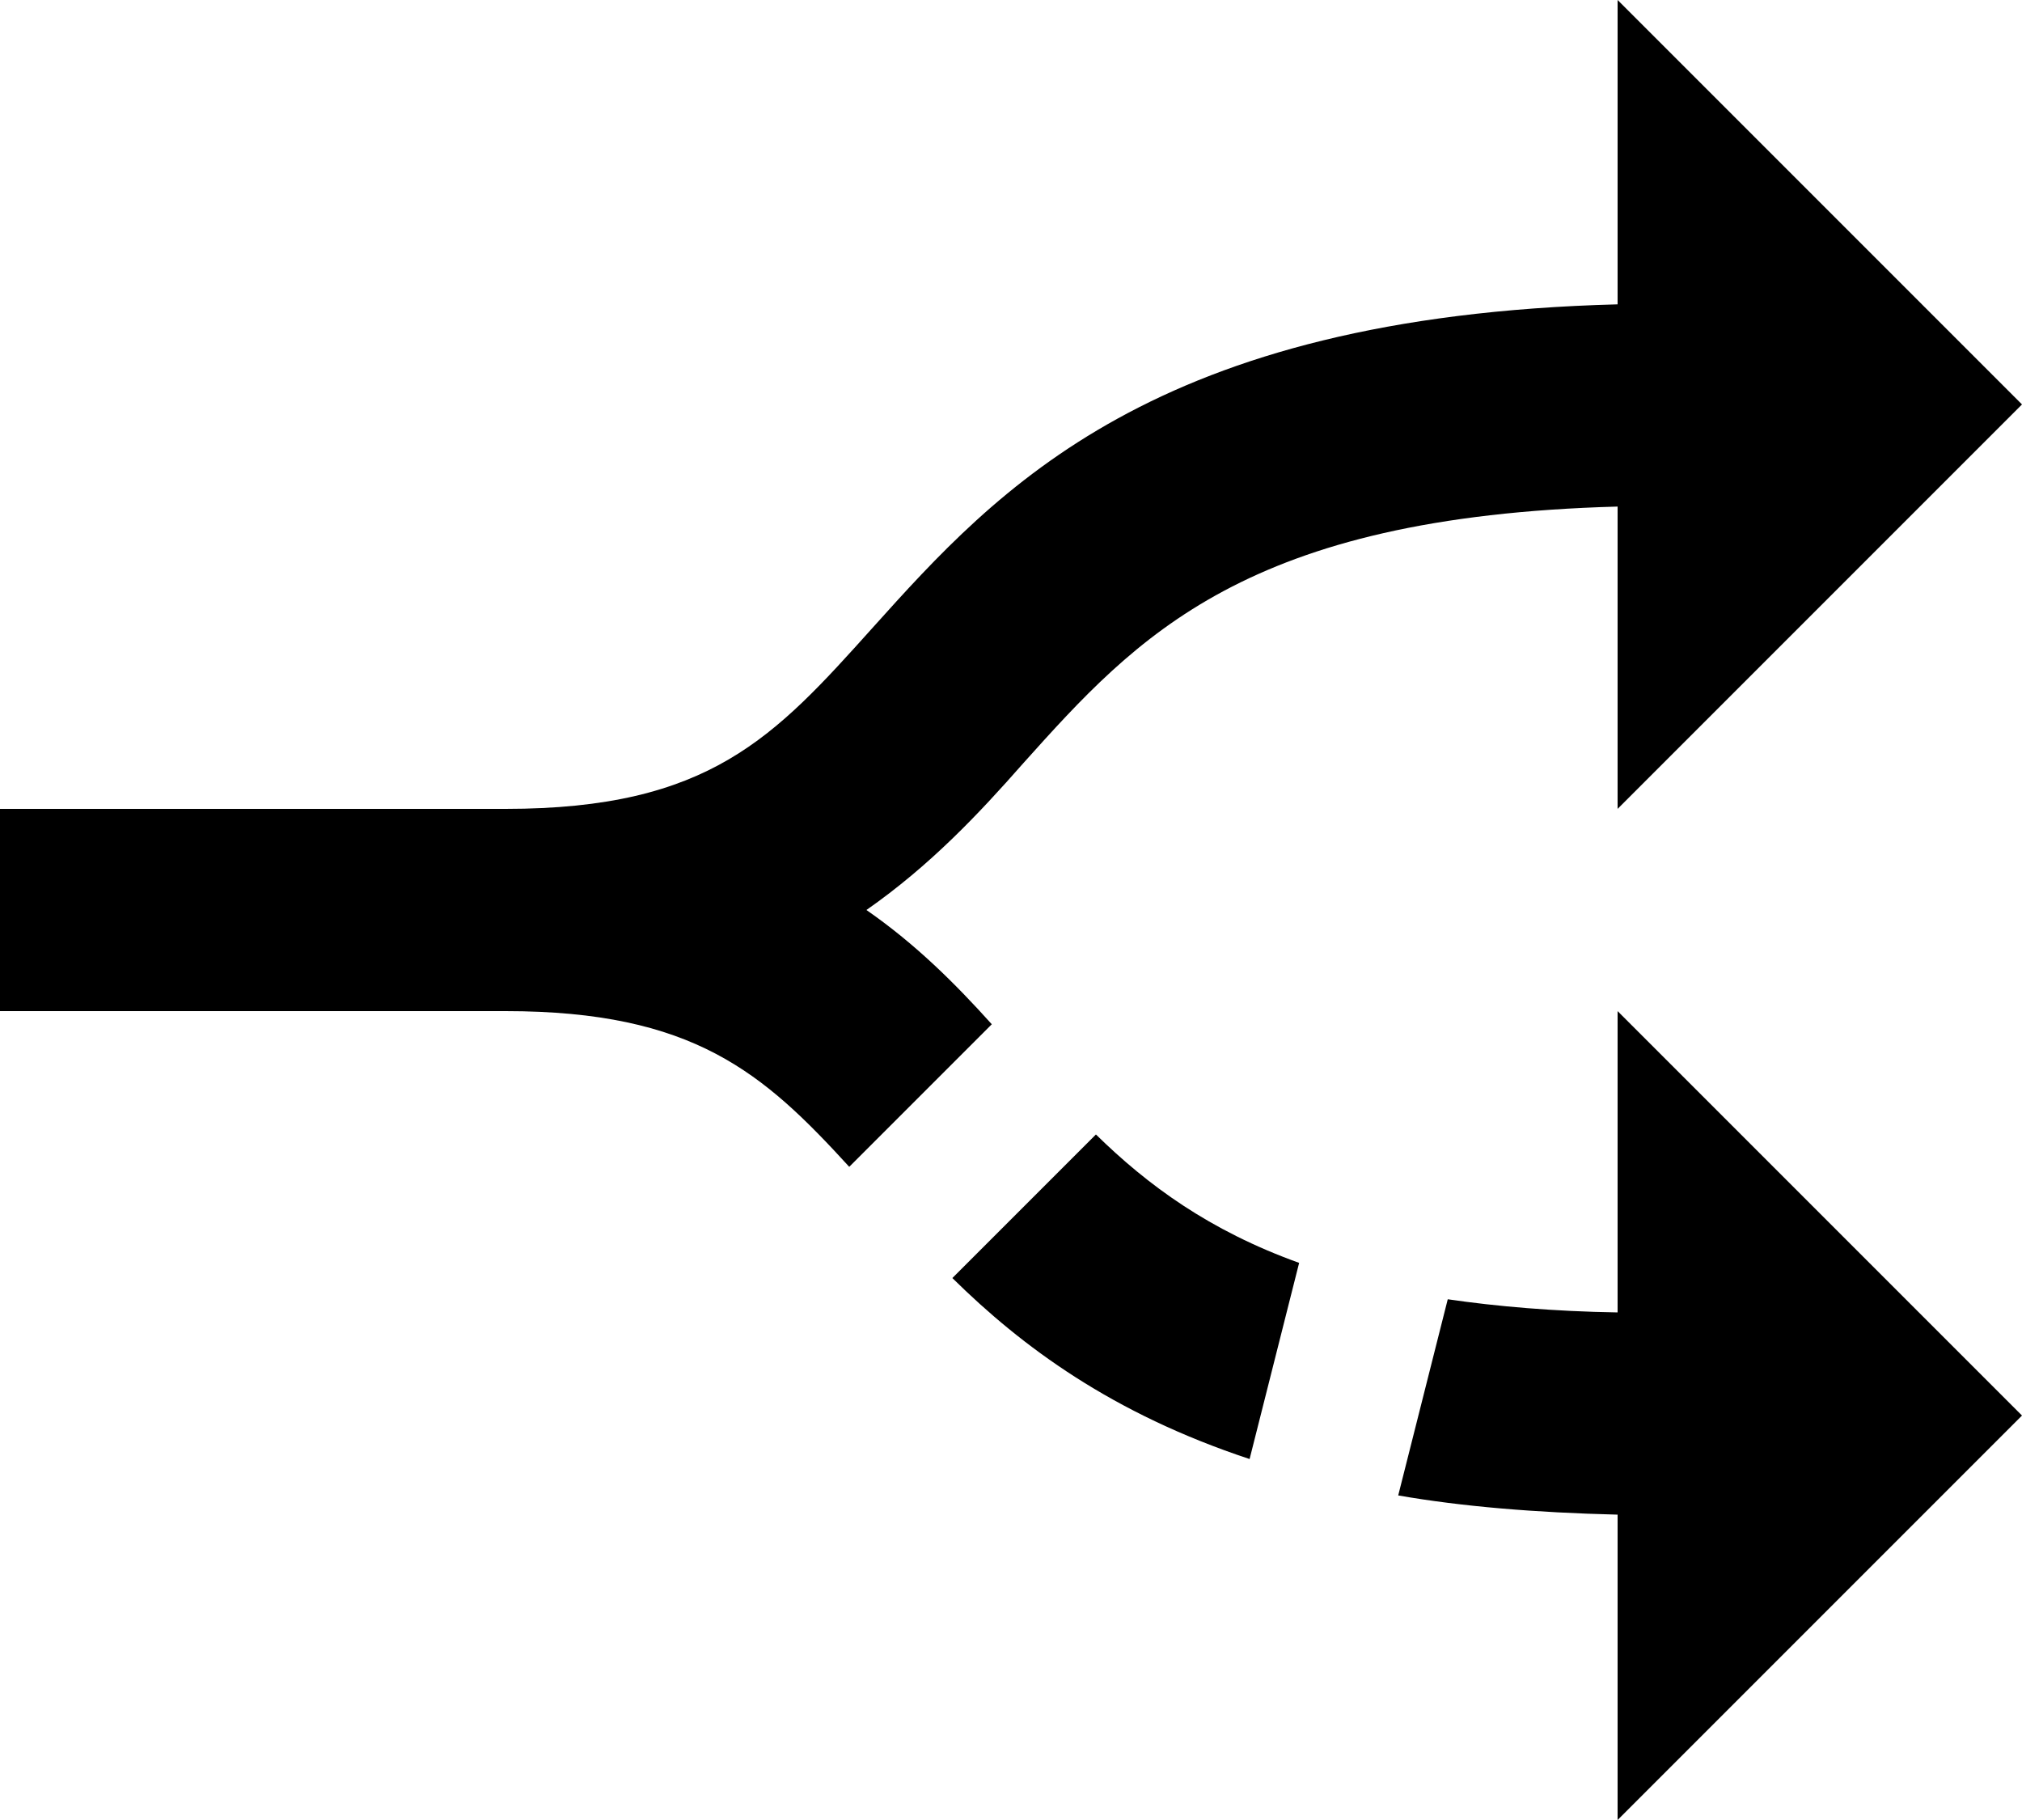 <svg width="20" height="18" viewBox="0 0 20 18" fill="none" xmlns="http://www.w3.org/2000/svg">
<path d="M10.84 11.22L9.42 12.64C10.11 13.32 11 13.98 12.36 14.43L12.85 12.49C11.96 12.17 11.35 11.72 10.84 11.22ZM16 10L20 14L16 18L16 14.98C15.19 14.96 14.46 14.9 13.83 14.79L14.32 12.85C14.8 12.92 15.37 12.97 16 12.98L16 10ZM16 -1.74846e-07L20 4L16 8L16 5.01C12.32 5.11 11.25 6.29 10.12 7.55C9.68 8.05 9.2 8.56 8.57 9C9.06 9.34 9.45 9.73 9.81 10.13L8.4 11.54C7.55 10.61 6.86 10 5 10L3.49691e-07 10L4.37114e-07 8L5 8C7.02 8 7.66 7.29 8.63 6.21C9.87 4.83 11.41 3.13 16 3.01L16 -1.74846e-07V-1.74846e-07Z" fill="currentColor"/>
</svg>
